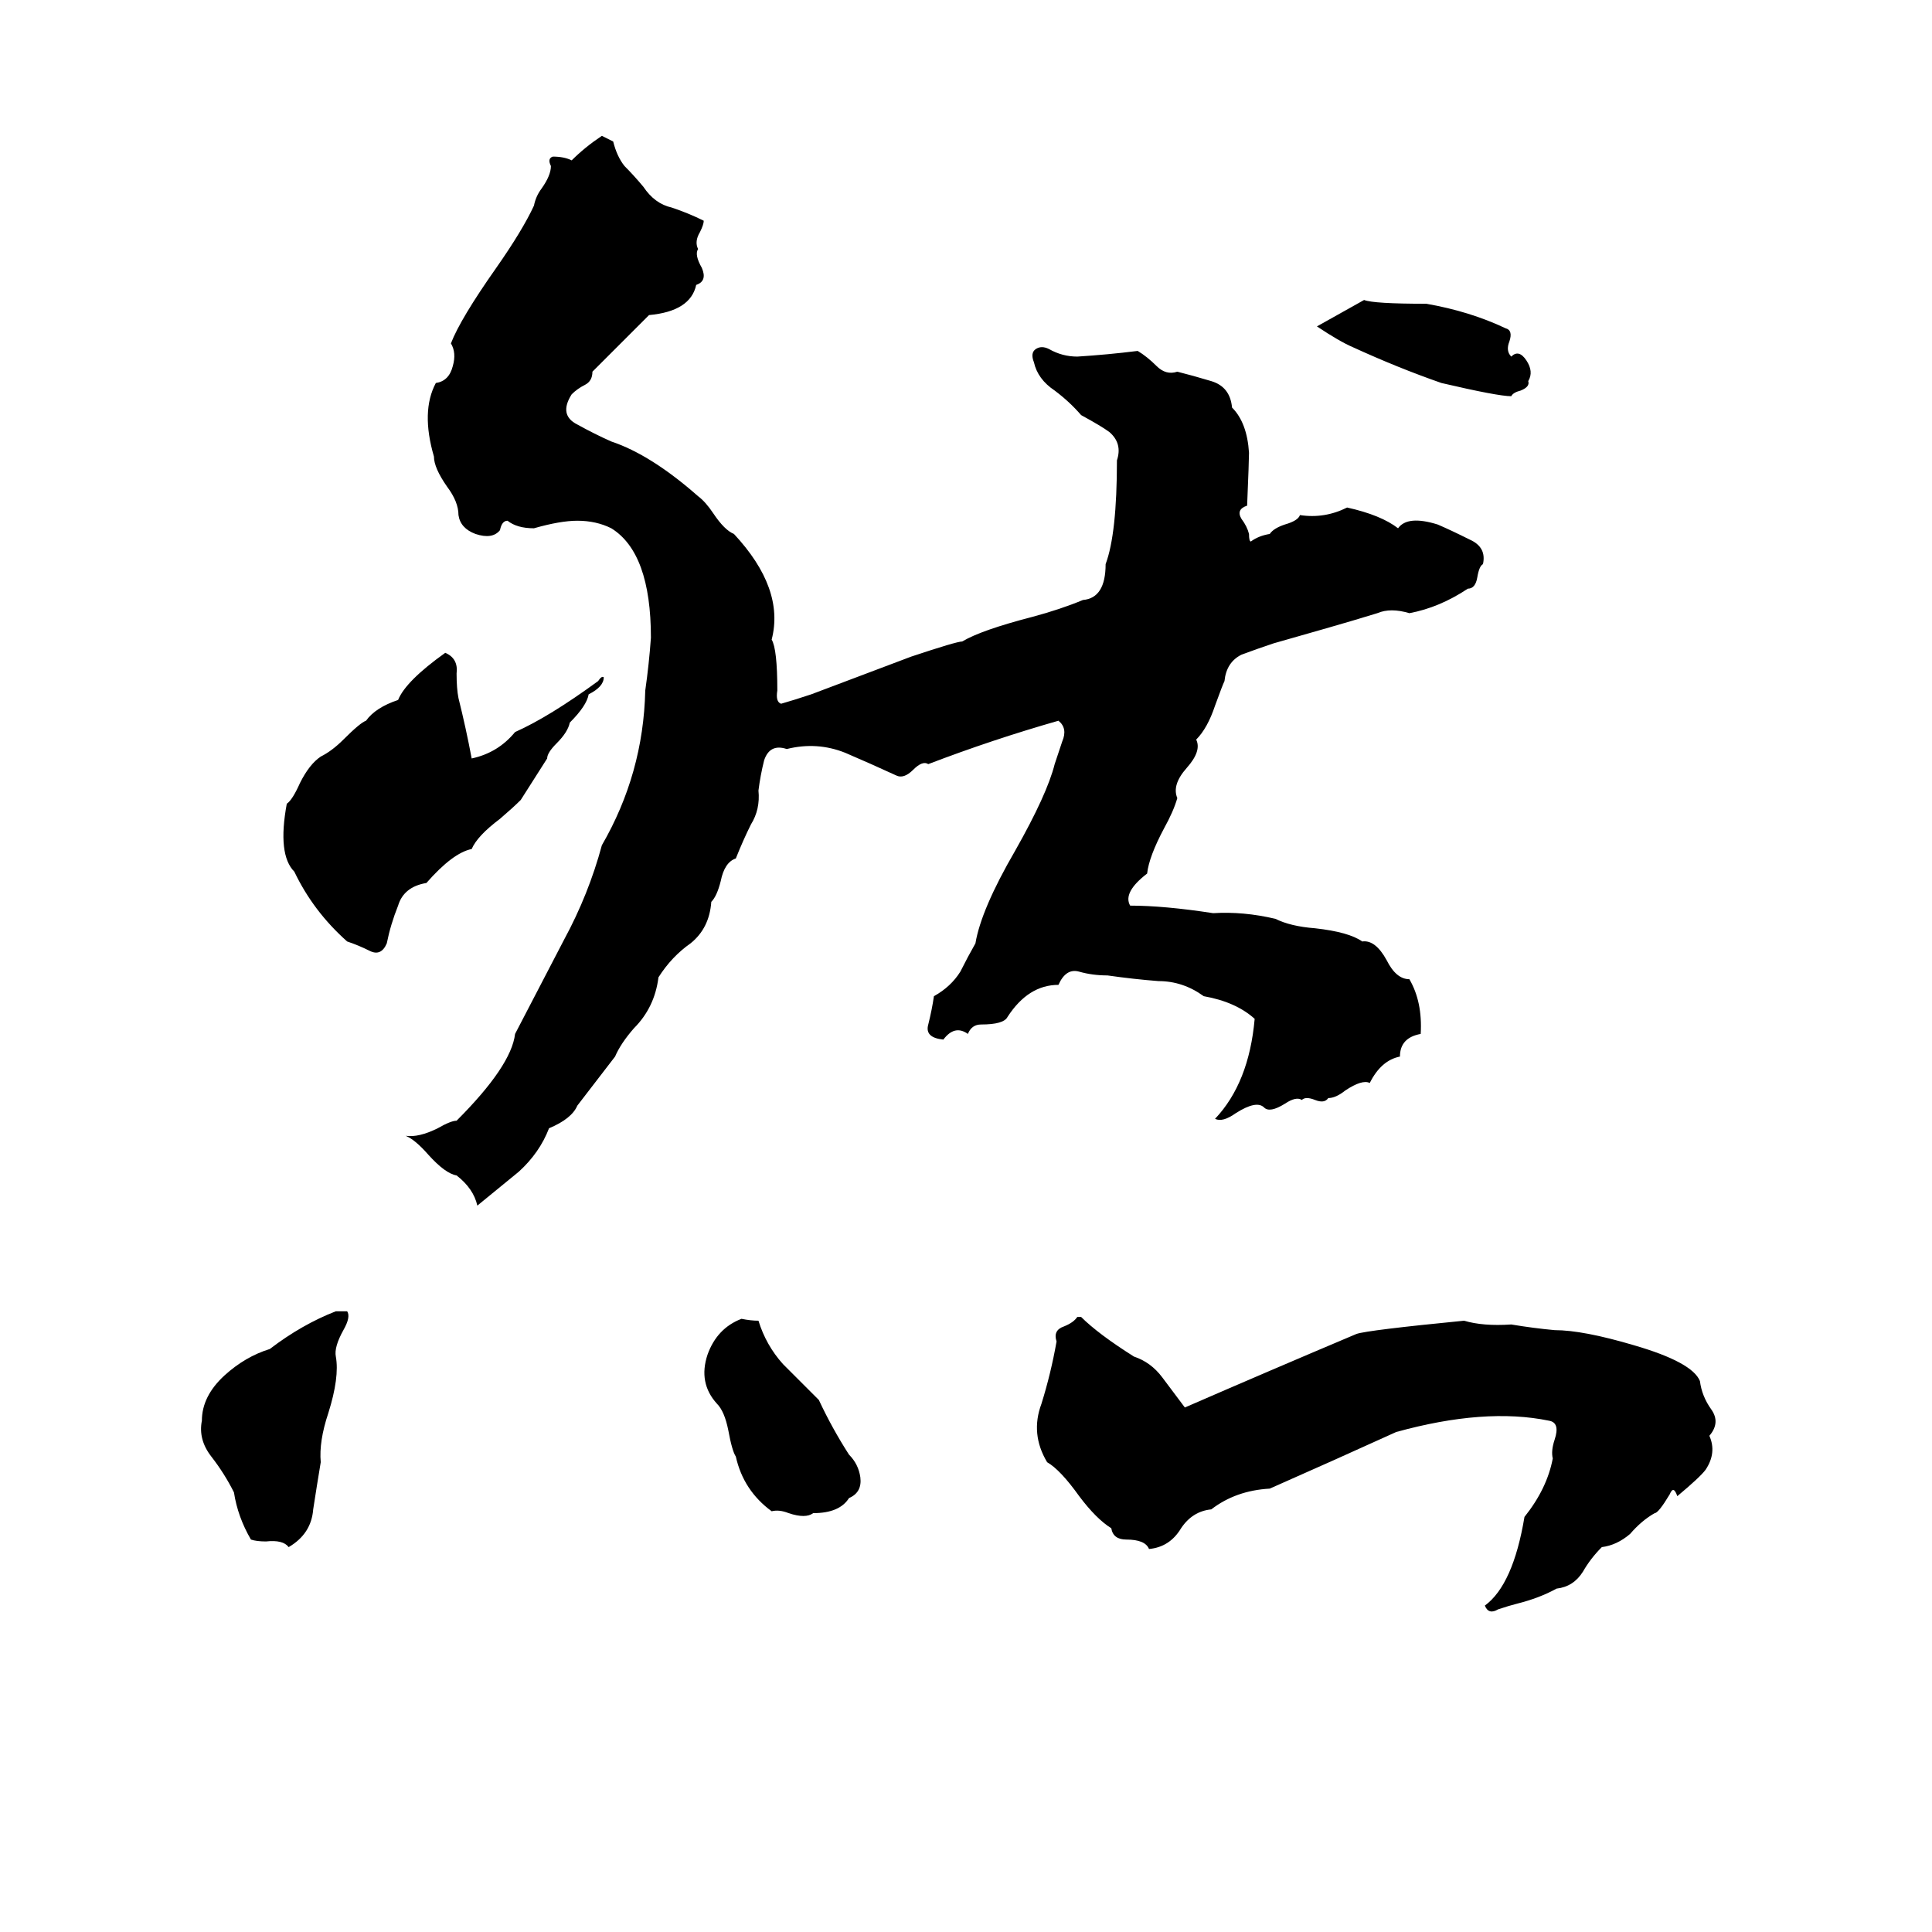 <svg xmlns="http://www.w3.org/2000/svg" viewBox="0 -800 1024 1024">
	<path fill="#000000" d="M723 -641Q728 -639 756 -639Q779 -635 798 -626Q802 -625 800 -619Q798 -614 801 -611Q805 -615 809 -609Q813 -603 810 -598Q811 -595 806 -593Q802 -592 801 -590Q794 -590 764 -597Q741 -605 717 -616Q710 -619 698 -627ZM393 -101Q398 -100 402 -100Q406 -87 415 -77Q425 -67 434 -58Q441 -43 450 -29Q455 -24 456 -17Q457 -9 450 -6Q445 2 431 2Q427 5 418 2Q413 0 409 1Q394 -10 390 -28Q388 -31 386 -42Q384 -52 380 -56Q370 -67 375 -82Q380 -96 393 -101ZM571 -102H573Q582 -93 601 -81Q610 -78 616 -70Q622 -62 628 -54Q674 -74 719 -93Q725 -95 776 -100Q786 -97 801 -98Q813 -96 824 -95Q839 -95 866 -87Q897 -78 901 -68Q902 -60 907 -53Q912 -46 906 -39Q910 -30 904 -21Q901 -17 889 -7Q887 -13 885 -8Q879 2 877 2Q870 6 864 13Q857 19 849 20Q843 26 839 33Q834 41 825 42Q816 47 804 50Q800 51 794 53Q789 56 787 51Q802 40 808 4Q820 -11 823 -27Q822 -31 824 -37Q827 -46 821 -47Q787 -54 740 -41Q707 -26 673 -11Q655 -10 642 0Q632 1 626 10Q620 20 609 21Q607 16 597 16Q590 16 589 10Q581 5 572 -7Q562 -21 555 -25Q546 -40 552 -56Q557 -72 560 -89Q558 -95 564 -97Q569 -99 571 -102ZM178 -105H184Q186 -102 182 -95Q177 -86 178 -81Q180 -70 174 -51Q169 -36 170 -25Q168 -13 166 0Q165 13 153 20Q150 16 141 17Q136 17 133 16Q126 4 124 -9Q119 -19 112 -28Q105 -37 107 -47Q107 -60 119 -71Q130 -81 143 -85Q160 -98 178 -105ZM236 -454Q243 -451 242 -443Q242 -435 243 -430Q247 -414 250 -398Q264 -401 273 -412Q291 -420 317 -439Q319 -442 320 -441Q320 -436 312 -432Q311 -426 302 -417Q301 -412 295 -406Q290 -401 290 -398Q283 -387 276 -376Q272 -372 265 -366Q253 -357 250 -350Q240 -348 226 -332Q214 -330 211 -320Q207 -310 205 -300Q202 -293 196 -296Q190 -299 184 -301Q166 -317 156 -338Q147 -347 152 -374Q155 -376 159 -385Q164 -395 170 -399Q176 -402 182 -408Q191 -417 194 -418Q199 -425 211 -429Q215 -439 236 -454ZM319 -728L325 -725Q327 -717 331 -712Q336 -707 341 -701Q347 -692 356 -690Q365 -687 373 -683Q373 -681 371 -677Q368 -672 370 -668Q368 -665 372 -658Q375 -651 369 -649Q366 -635 344 -633L314 -603Q314 -598 310 -596Q306 -594 303 -591Q296 -580 306 -575Q315 -570 324 -566Q345 -559 370 -537Q374 -534 378 -528Q384 -519 389 -517Q416 -488 409 -461Q412 -456 412 -434Q411 -428 414 -427Q421 -429 430 -432L483 -452Q507 -460 510 -460Q520 -466 547 -473Q562 -477 574 -482Q586 -483 586 -501Q592 -517 592 -556Q595 -565 588 -571Q584 -574 573 -580Q567 -587 559 -593Q550 -599 548 -608Q546 -613 549 -615Q552 -617 556 -615Q563 -611 571 -611Q587 -612 603 -614Q608 -611 613 -606Q618 -601 624 -603Q632 -601 642 -598Q652 -595 653 -584Q661 -576 662 -560Q662 -556 661 -532Q655 -530 658 -525Q661 -521 662 -517Q662 -513 663 -513Q667 -516 673 -517Q675 -520 681 -522Q688 -524 689 -527Q702 -525 714 -531Q732 -527 741 -520Q746 -527 762 -522Q769 -519 779 -514Q788 -510 786 -501Q784 -500 783 -494Q782 -488 778 -488Q763 -478 747 -475Q737 -478 730 -475Q717 -471 703 -467Q689 -463 675 -459Q666 -456 658 -453Q650 -449 649 -439Q648 -437 644 -426Q640 -414 634 -408Q637 -402 629 -393Q621 -384 624 -377Q622 -370 617 -361Q609 -346 608 -337Q595 -327 599 -320Q617 -320 643 -316Q659 -317 676 -313Q684 -309 697 -308Q715 -306 722 -301Q729 -302 735 -291Q740 -281 747 -281Q754 -269 753 -252Q742 -250 742 -240Q732 -238 726 -226Q722 -228 713 -222Q708 -218 704 -218Q702 -215 697 -217Q692 -219 690 -217Q687 -219 681 -215Q673 -210 670 -213Q666 -217 655 -210Q648 -205 644 -207Q662 -226 665 -260Q655 -269 638 -272Q627 -280 614 -280Q601 -281 587 -283Q579 -283 572 -285Q565 -287 561 -278Q545 -278 534 -261Q532 -257 520 -257Q515 -257 513 -252Q506 -257 500 -249Q490 -250 492 -257Q494 -265 495 -272Q504 -277 509 -285Q513 -293 517 -300Q520 -318 538 -349Q555 -379 559 -395Q561 -401 563 -407Q566 -414 561 -418Q526 -408 492 -395Q489 -397 484 -392Q479 -387 475 -389Q462 -395 448 -401Q433 -407 417 -403Q408 -406 405 -397Q403 -389 402 -381Q403 -371 398 -363Q394 -355 390 -345Q384 -343 382 -333Q380 -325 377 -322Q376 -308 366 -300Q356 -293 349 -282Q347 -266 336 -255Q329 -247 326 -240Q316 -227 306 -214Q303 -207 291 -202Q286 -189 275 -179Q264 -170 253 -161Q251 -170 242 -177Q236 -178 227 -188Q220 -196 215 -198Q222 -197 232 -202Q239 -206 242 -206Q271 -235 273 -252Q286 -277 299 -302Q312 -326 319 -352Q341 -390 342 -434Q344 -448 345 -462Q345 -507 324 -520Q316 -524 306 -524Q297 -524 283 -520Q274 -520 269 -524Q266 -524 265 -519Q261 -514 252 -517Q244 -520 243 -527Q243 -534 237 -542Q230 -552 230 -558Q223 -582 231 -597Q238 -598 240 -606Q242 -613 239 -618Q244 -631 263 -658Q277 -678 283 -691Q284 -696 287 -700Q292 -707 292 -712Q290 -716 293 -717Q299 -717 303 -715Q310 -722 319 -728Z"/>
</svg>